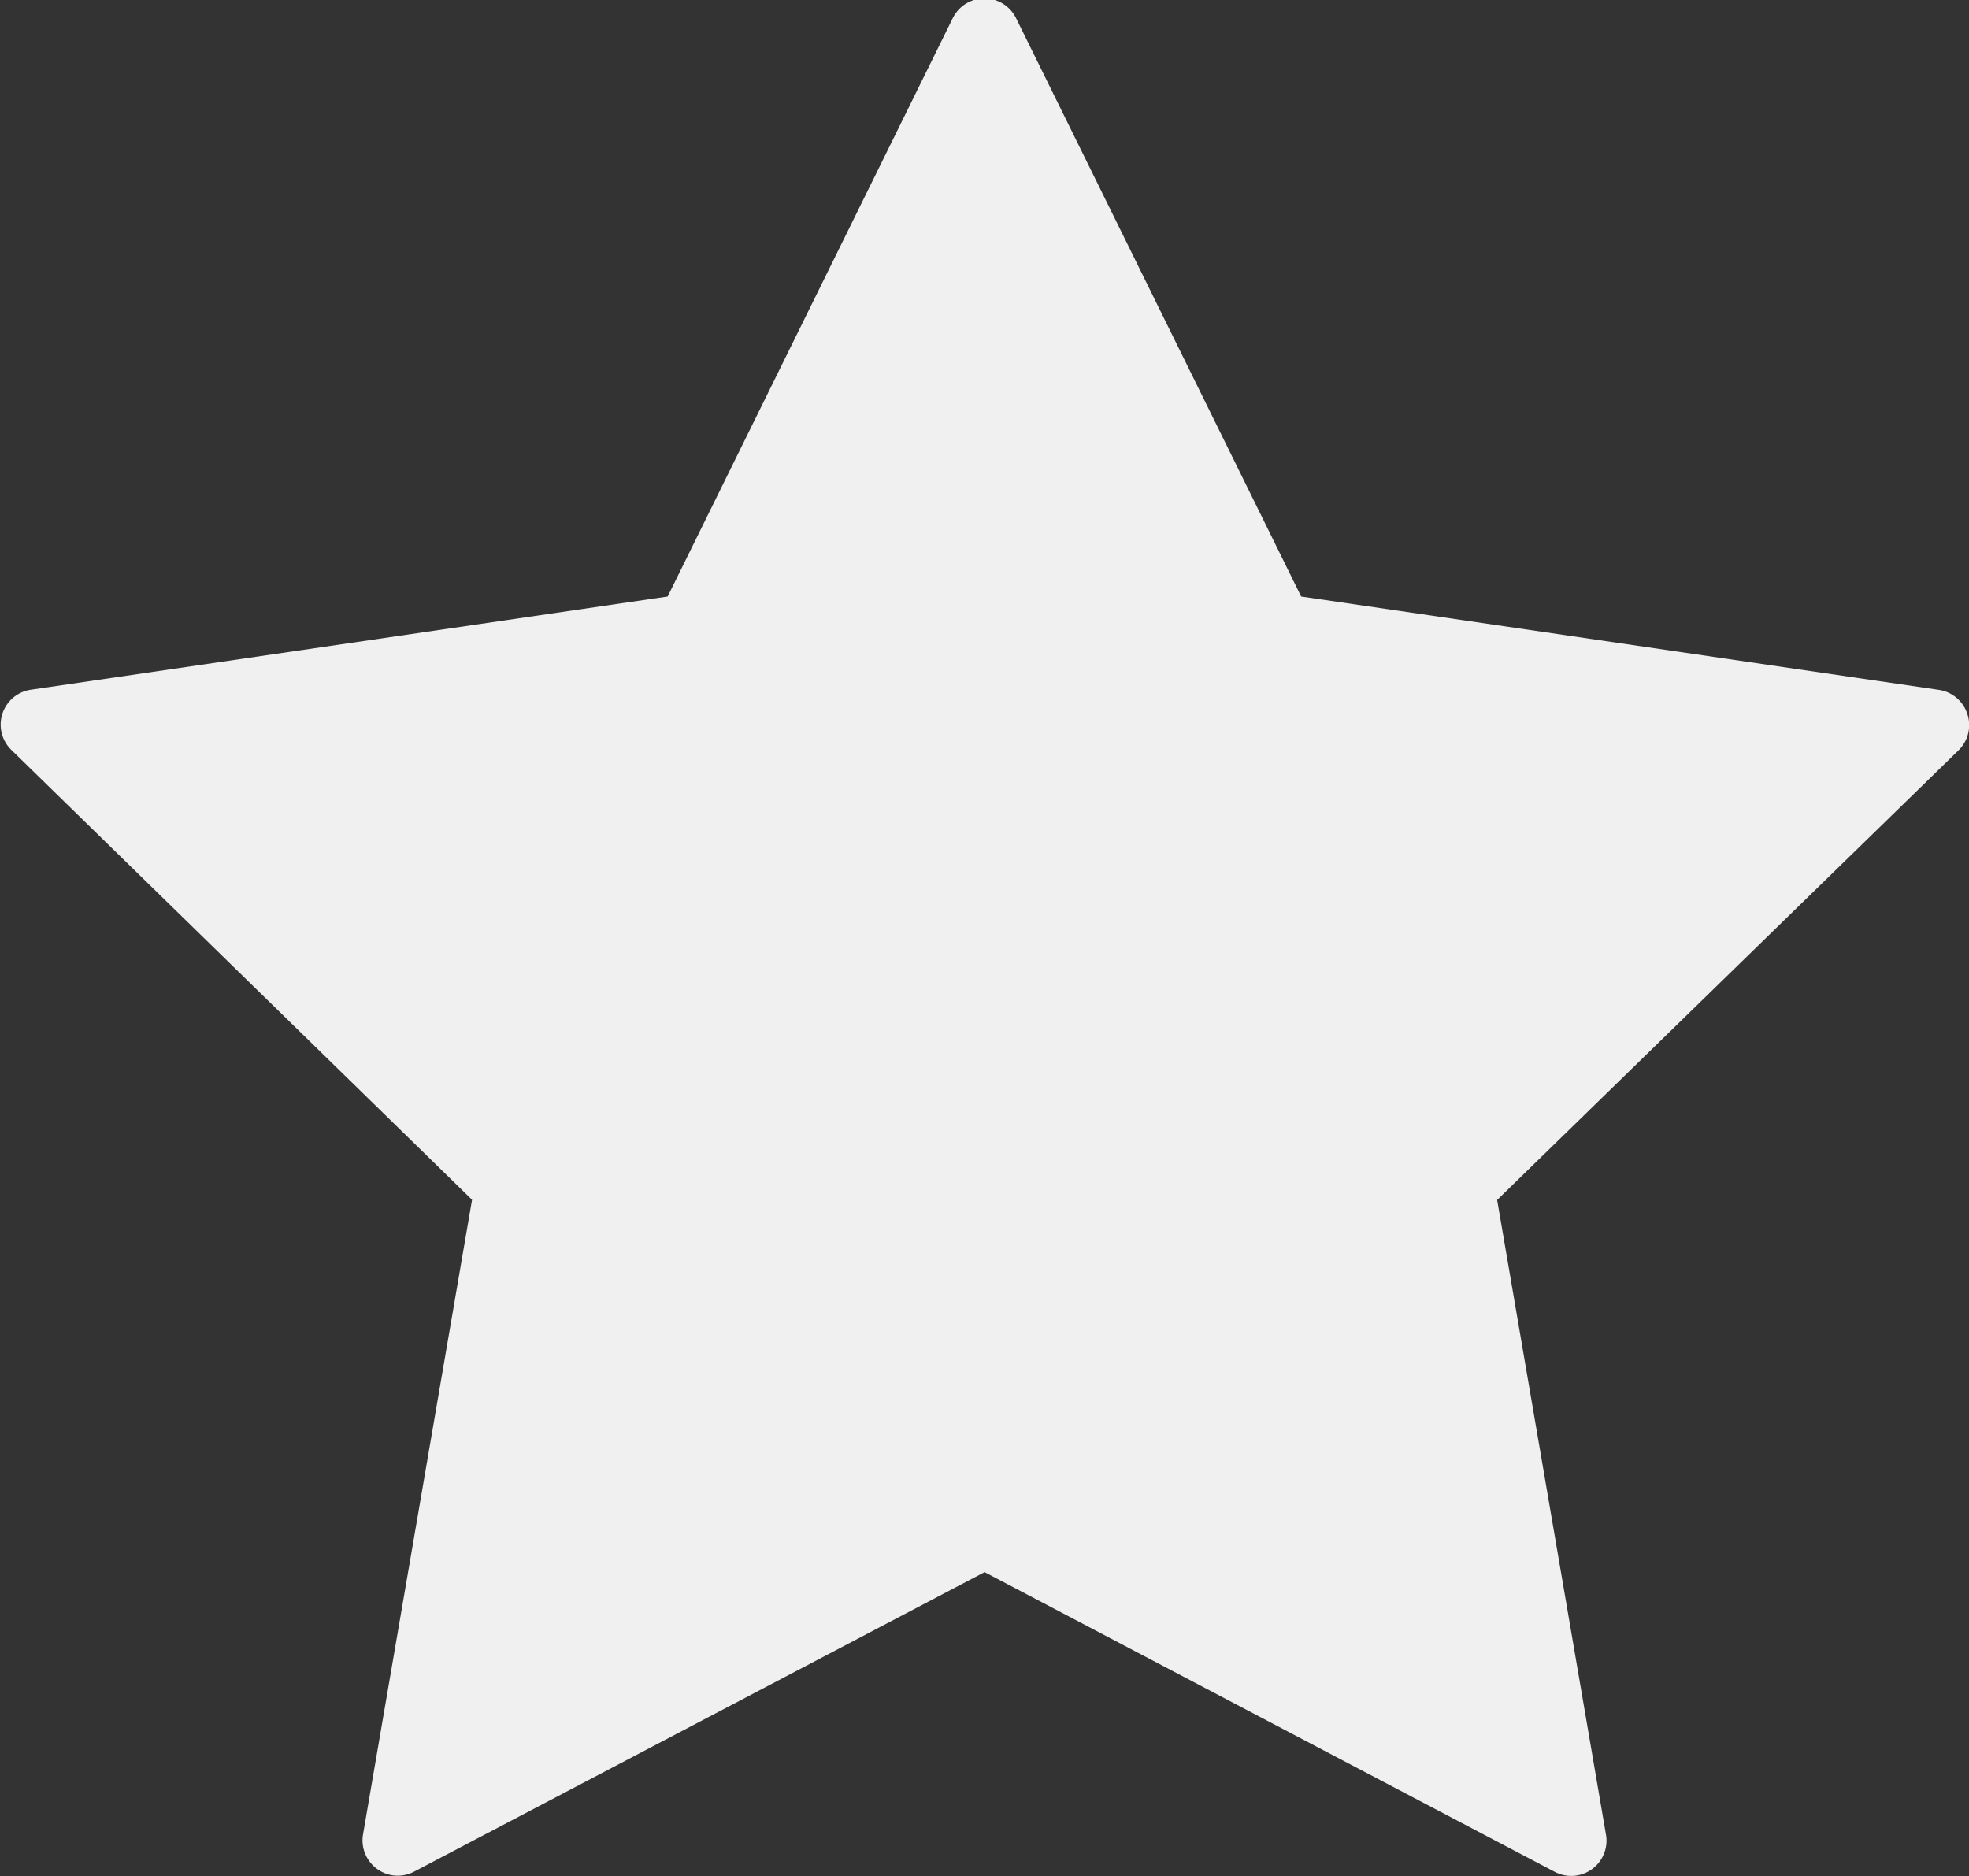 <svg xmlns="http://www.w3.org/2000/svg" width="10.549" height="10.051" viewBox="0 0 10.549 10.051"><rect x="0" y="0" width="10.549" height="10.051" fill="#333333" stroke="none"/><defs><style>.a{fill:#f0f0f0;}</style></defs><path class="a" d="M10.54,5.143a.189.189,0,0,0-.153-.129l-3.416-.5-1.528-3.1a.189.189,0,0,0-.338,0l-1.528,3.1-3.416.5a.189.189,0,0,0-.1.322L2.529,7.746l-.584,3.4a.189.189,0,0,0,.075.185.187.187,0,0,0,.2.014L5.275,9.741,8.33,11.347a.189.189,0,0,0,.274-.2l-.583-3.4,2.472-2.409A.189.189,0,0,0,10.54,5.143Z" transform="translate(0 -1.318)"/></svg>